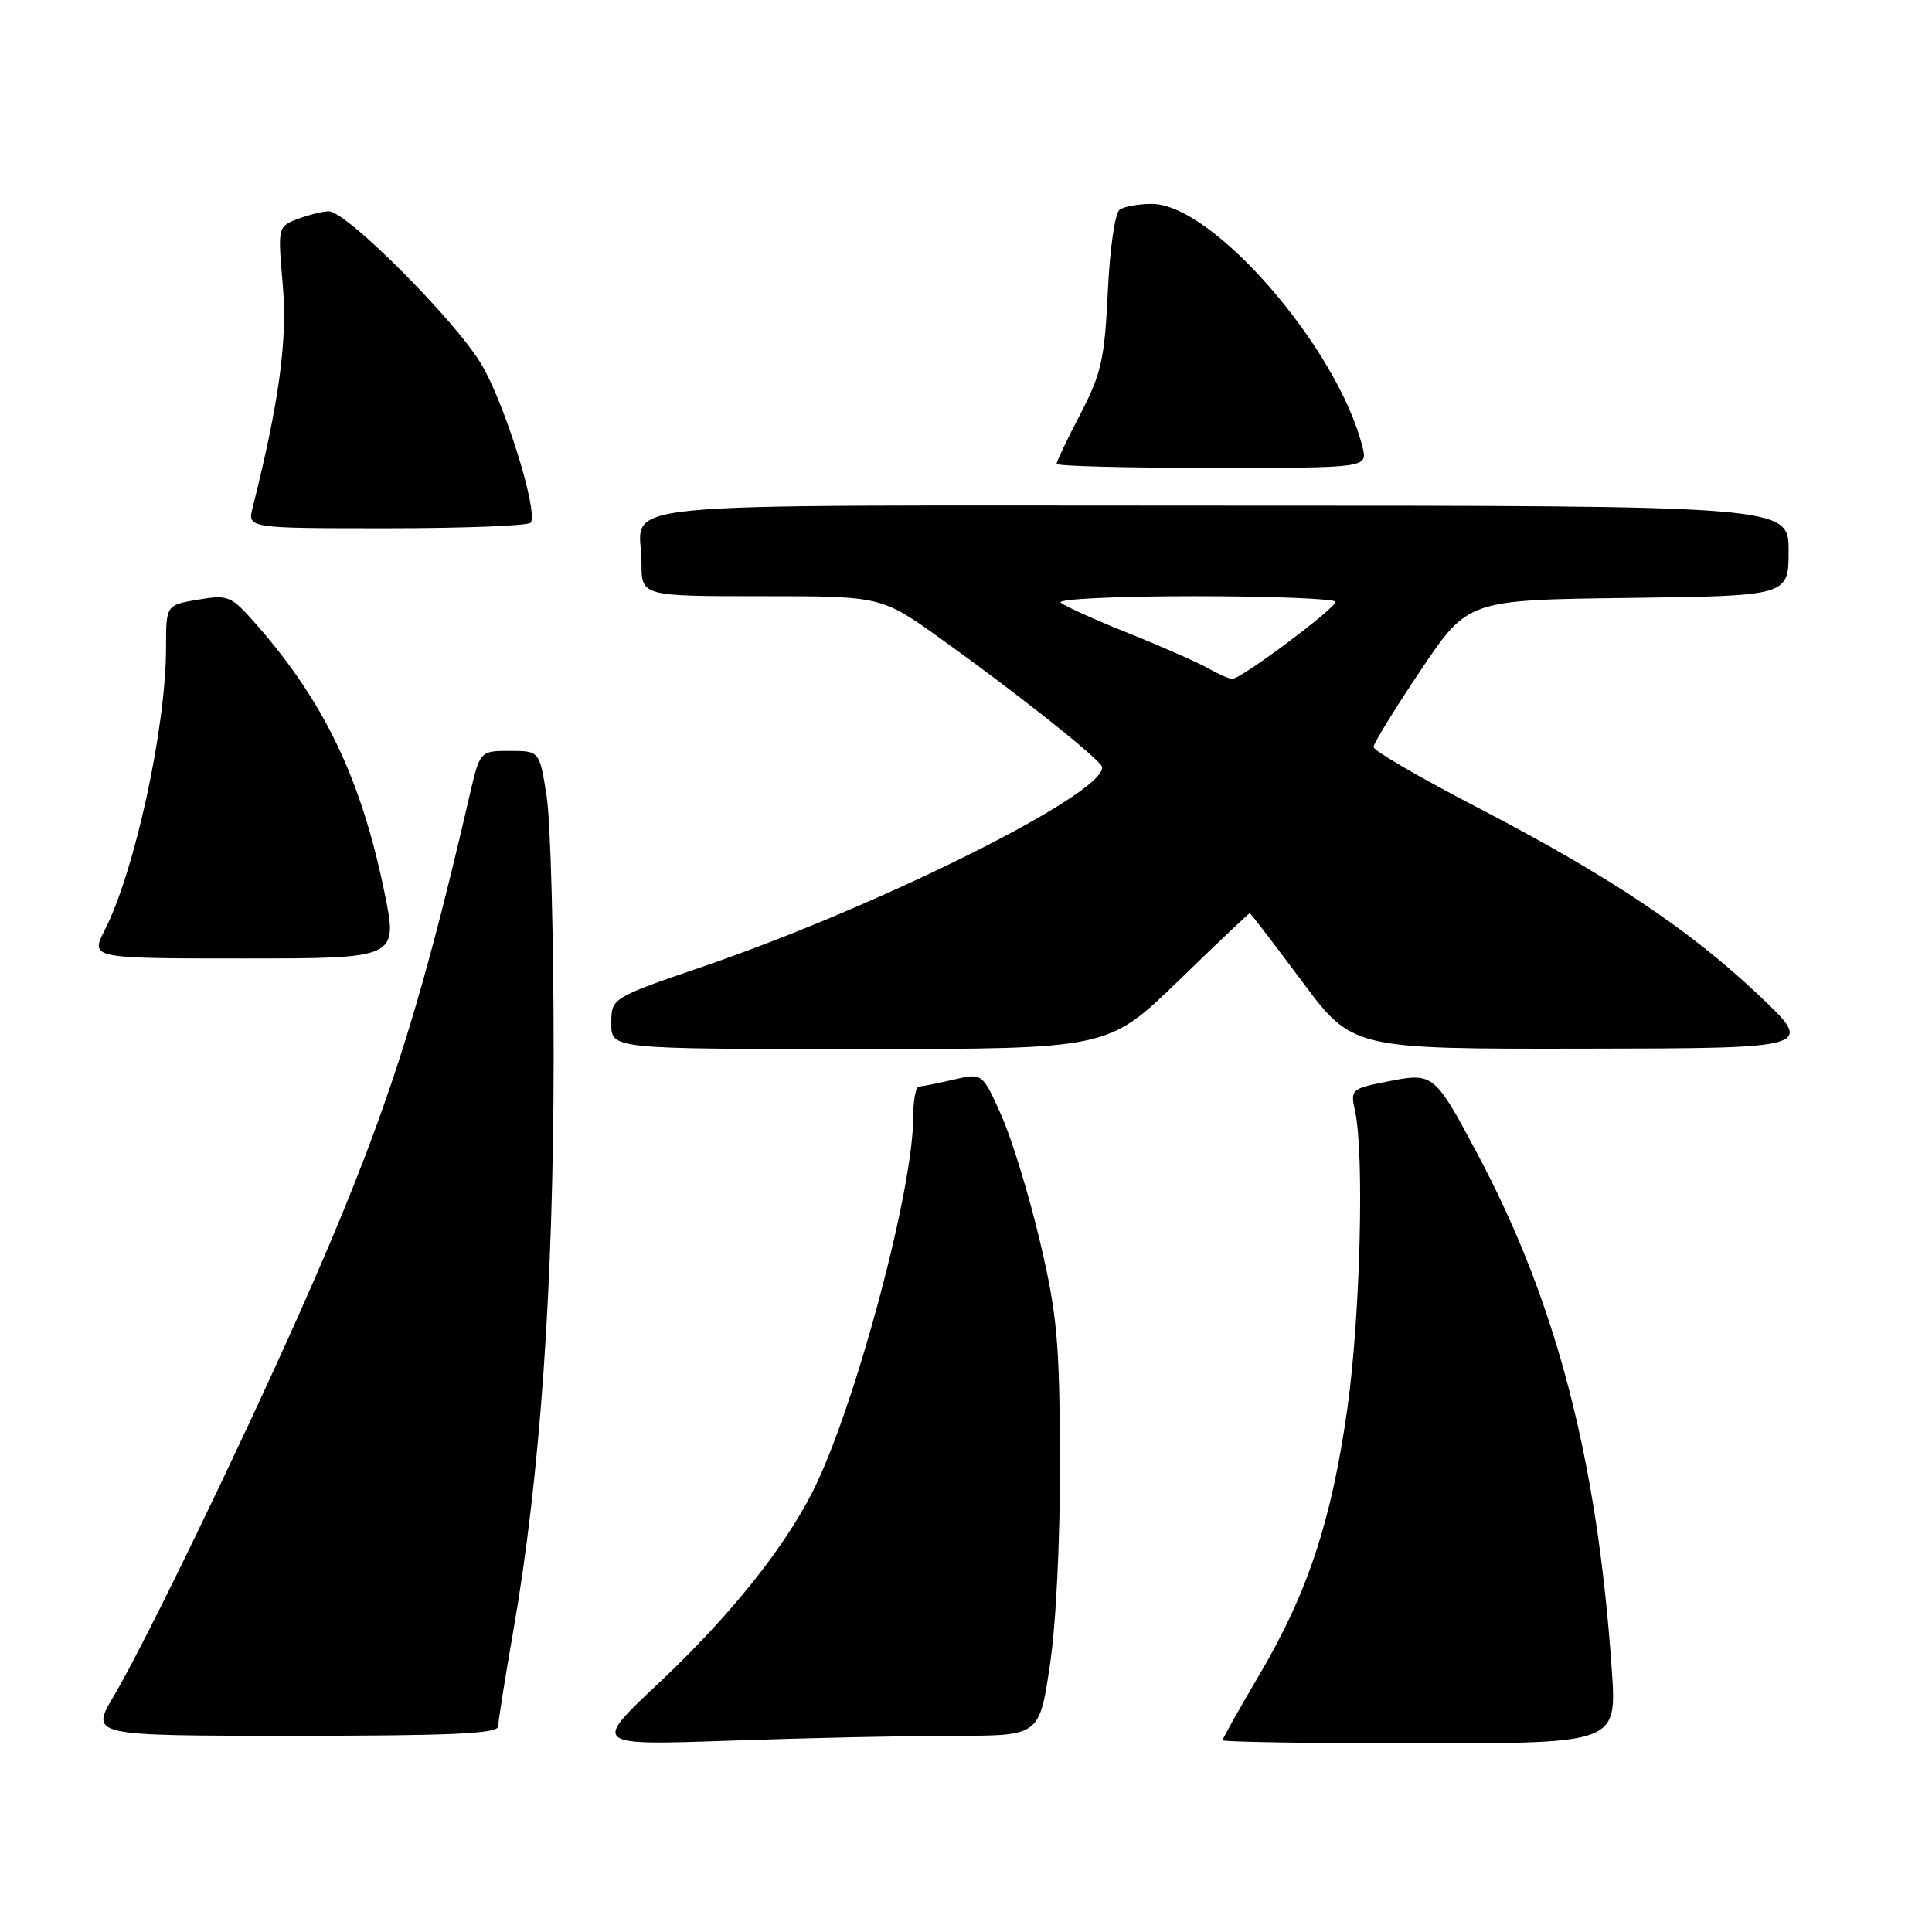 <?xml version="1.0" encoding="UTF-8" standalone="no"?>
<!DOCTYPE svg PUBLIC "-//W3C//DTD SVG 1.1//EN" "http://www.w3.org/Graphics/SVG/1.1/DTD/svg11.dtd" >
<svg xmlns="http://www.w3.org/2000/svg" xmlns:xlink="http://www.w3.org/1999/xlink" version="1.1" viewBox="0 0 256 256">
 <g >
 <path fill="currentColor"
d=" M 126.52 230.00 C 137.71 230.00 137.71 230.00 139.10 220.75 C 139.93 215.31 140.48 204.09 140.45 193.50 C 140.40 177.74 140.07 174.13 137.80 164.50 C 136.38 158.45 134.08 150.95 132.70 147.83 C 130.18 142.17 130.18 142.17 126.34 143.06 C 124.23 143.55 122.16 143.96 121.75 143.98 C 121.34 143.99 121.00 145.84 121.00 148.09 C 121.00 157.76 113.21 186.73 107.68 197.65 C 103.78 205.33 96.62 214.24 87.19 223.11 C 78.50 231.28 78.50 231.28 96.91 230.64 C 107.04 230.29 120.36 230.00 126.52 230.00 Z  M 213.57 221.25 C 211.66 193.45 206.23 172.57 195.82 153.00 C 190.08 142.21 189.95 142.10 183.93 143.29 C 179.01 144.26 178.92 144.35 179.56 147.29 C 180.79 152.89 180.24 174.44 178.55 186.50 C 176.47 201.38 173.32 210.96 166.94 221.80 C 164.22 226.41 162.00 230.37 162.00 230.59 C 162.00 230.82 173.75 231.00 188.12 231.00 C 214.24 231.00 214.24 231.00 213.57 221.25 Z  M 66.01 228.75 C 66.02 228.06 66.91 222.44 67.99 216.25 C 71.56 195.85 73.35 170.41 73.36 140.00 C 73.37 124.32 72.95 108.80 72.43 105.50 C 71.49 99.50 71.49 99.50 67.54 99.50 C 63.59 99.50 63.59 99.50 62.20 105.50 C 55.38 135.06 50.72 149.21 39.66 174.06 C 31.53 192.32 19.12 217.91 15.07 224.75 C 11.96 230.00 11.96 230.00 38.98 230.00 C 59.92 230.00 66.00 229.72 66.01 228.75 Z  M 156.11 130.00 C 161.22 125.05 165.49 121.00 165.60 121.00 C 165.71 121.00 168.81 125.05 172.50 130.00 C 179.20 139.00 179.20 139.00 209.85 138.95 C 240.50 138.91 240.50 138.91 233.00 131.82 C 223.78 123.11 213.06 115.97 195.47 106.84 C 188.06 102.99 182.00 99.46 182.00 98.99 C 182.00 98.52 184.81 93.94 188.25 88.81 C 194.50 79.50 194.50 79.50 215.75 79.23 C 237.00 78.96 237.00 78.96 237.00 72.98 C 237.00 67.00 237.00 67.00 161.61 67.00 C 77.21 67.00 85.00 66.23 85.00 74.58 C 85.00 79.00 85.00 79.00 100.89 79.00 C 116.79 79.00 116.79 79.00 124.64 84.62 C 134.13 91.42 144.26 99.40 145.90 101.38 C 148.24 104.20 117.71 119.65 93.16 128.07 C 81.00 132.24 81.00 132.24 81.00 135.62 C 81.00 139.00 81.00 139.00 113.91 139.00 C 146.82 139.00 146.82 139.00 156.11 130.00 Z  M 50.94 118.23 C 47.85 103.17 42.96 92.96 33.86 82.62 C 30.61 78.94 30.23 78.78 26.22 79.46 C 22.00 80.18 22.00 80.18 22.00 85.84 C 22.00 96.37 17.86 115.43 13.89 123.22 C 11.96 127.00 11.96 127.00 32.35 127.00 C 52.74 127.00 52.74 127.00 50.94 118.23 Z  M 70.34 69.25 C 71.31 67.64 66.81 53.28 63.74 48.19 C 60.20 42.32 45.90 28.00 43.58 28.00 C 42.78 28.00 40.93 28.46 39.46 29.01 C 36.80 30.03 36.80 30.05 37.47 37.76 C 38.11 45.03 36.99 53.27 33.48 67.25 C 32.78 70.00 32.78 70.00 51.33 70.00 C 61.53 70.00 70.09 69.66 70.34 69.25 Z  M 180.54 59.25 C 177.30 46.16 160.68 26.98 152.61 27.02 C 150.90 27.02 149.00 27.36 148.38 27.77 C 147.74 28.19 147.07 32.81 146.79 38.64 C 146.37 47.56 145.93 49.52 143.16 54.85 C 141.42 58.19 140.00 61.16 140.00 61.46 C 140.00 61.76 149.27 62.00 160.61 62.00 C 181.22 62.00 181.22 62.00 180.54 59.25 Z  M 160.00 88.51 C 158.62 87.73 153.90 85.65 149.50 83.89 C 145.10 82.13 141.07 80.31 140.55 79.85 C 140.03 79.38 148.01 79.00 158.30 79.00 C 168.58 79.00 176.98 79.34 176.96 79.75 C 176.91 80.66 164.38 90.01 163.28 89.96 C 162.85 89.95 161.38 89.29 160.00 88.51 Z "/>
</g>
</svg>